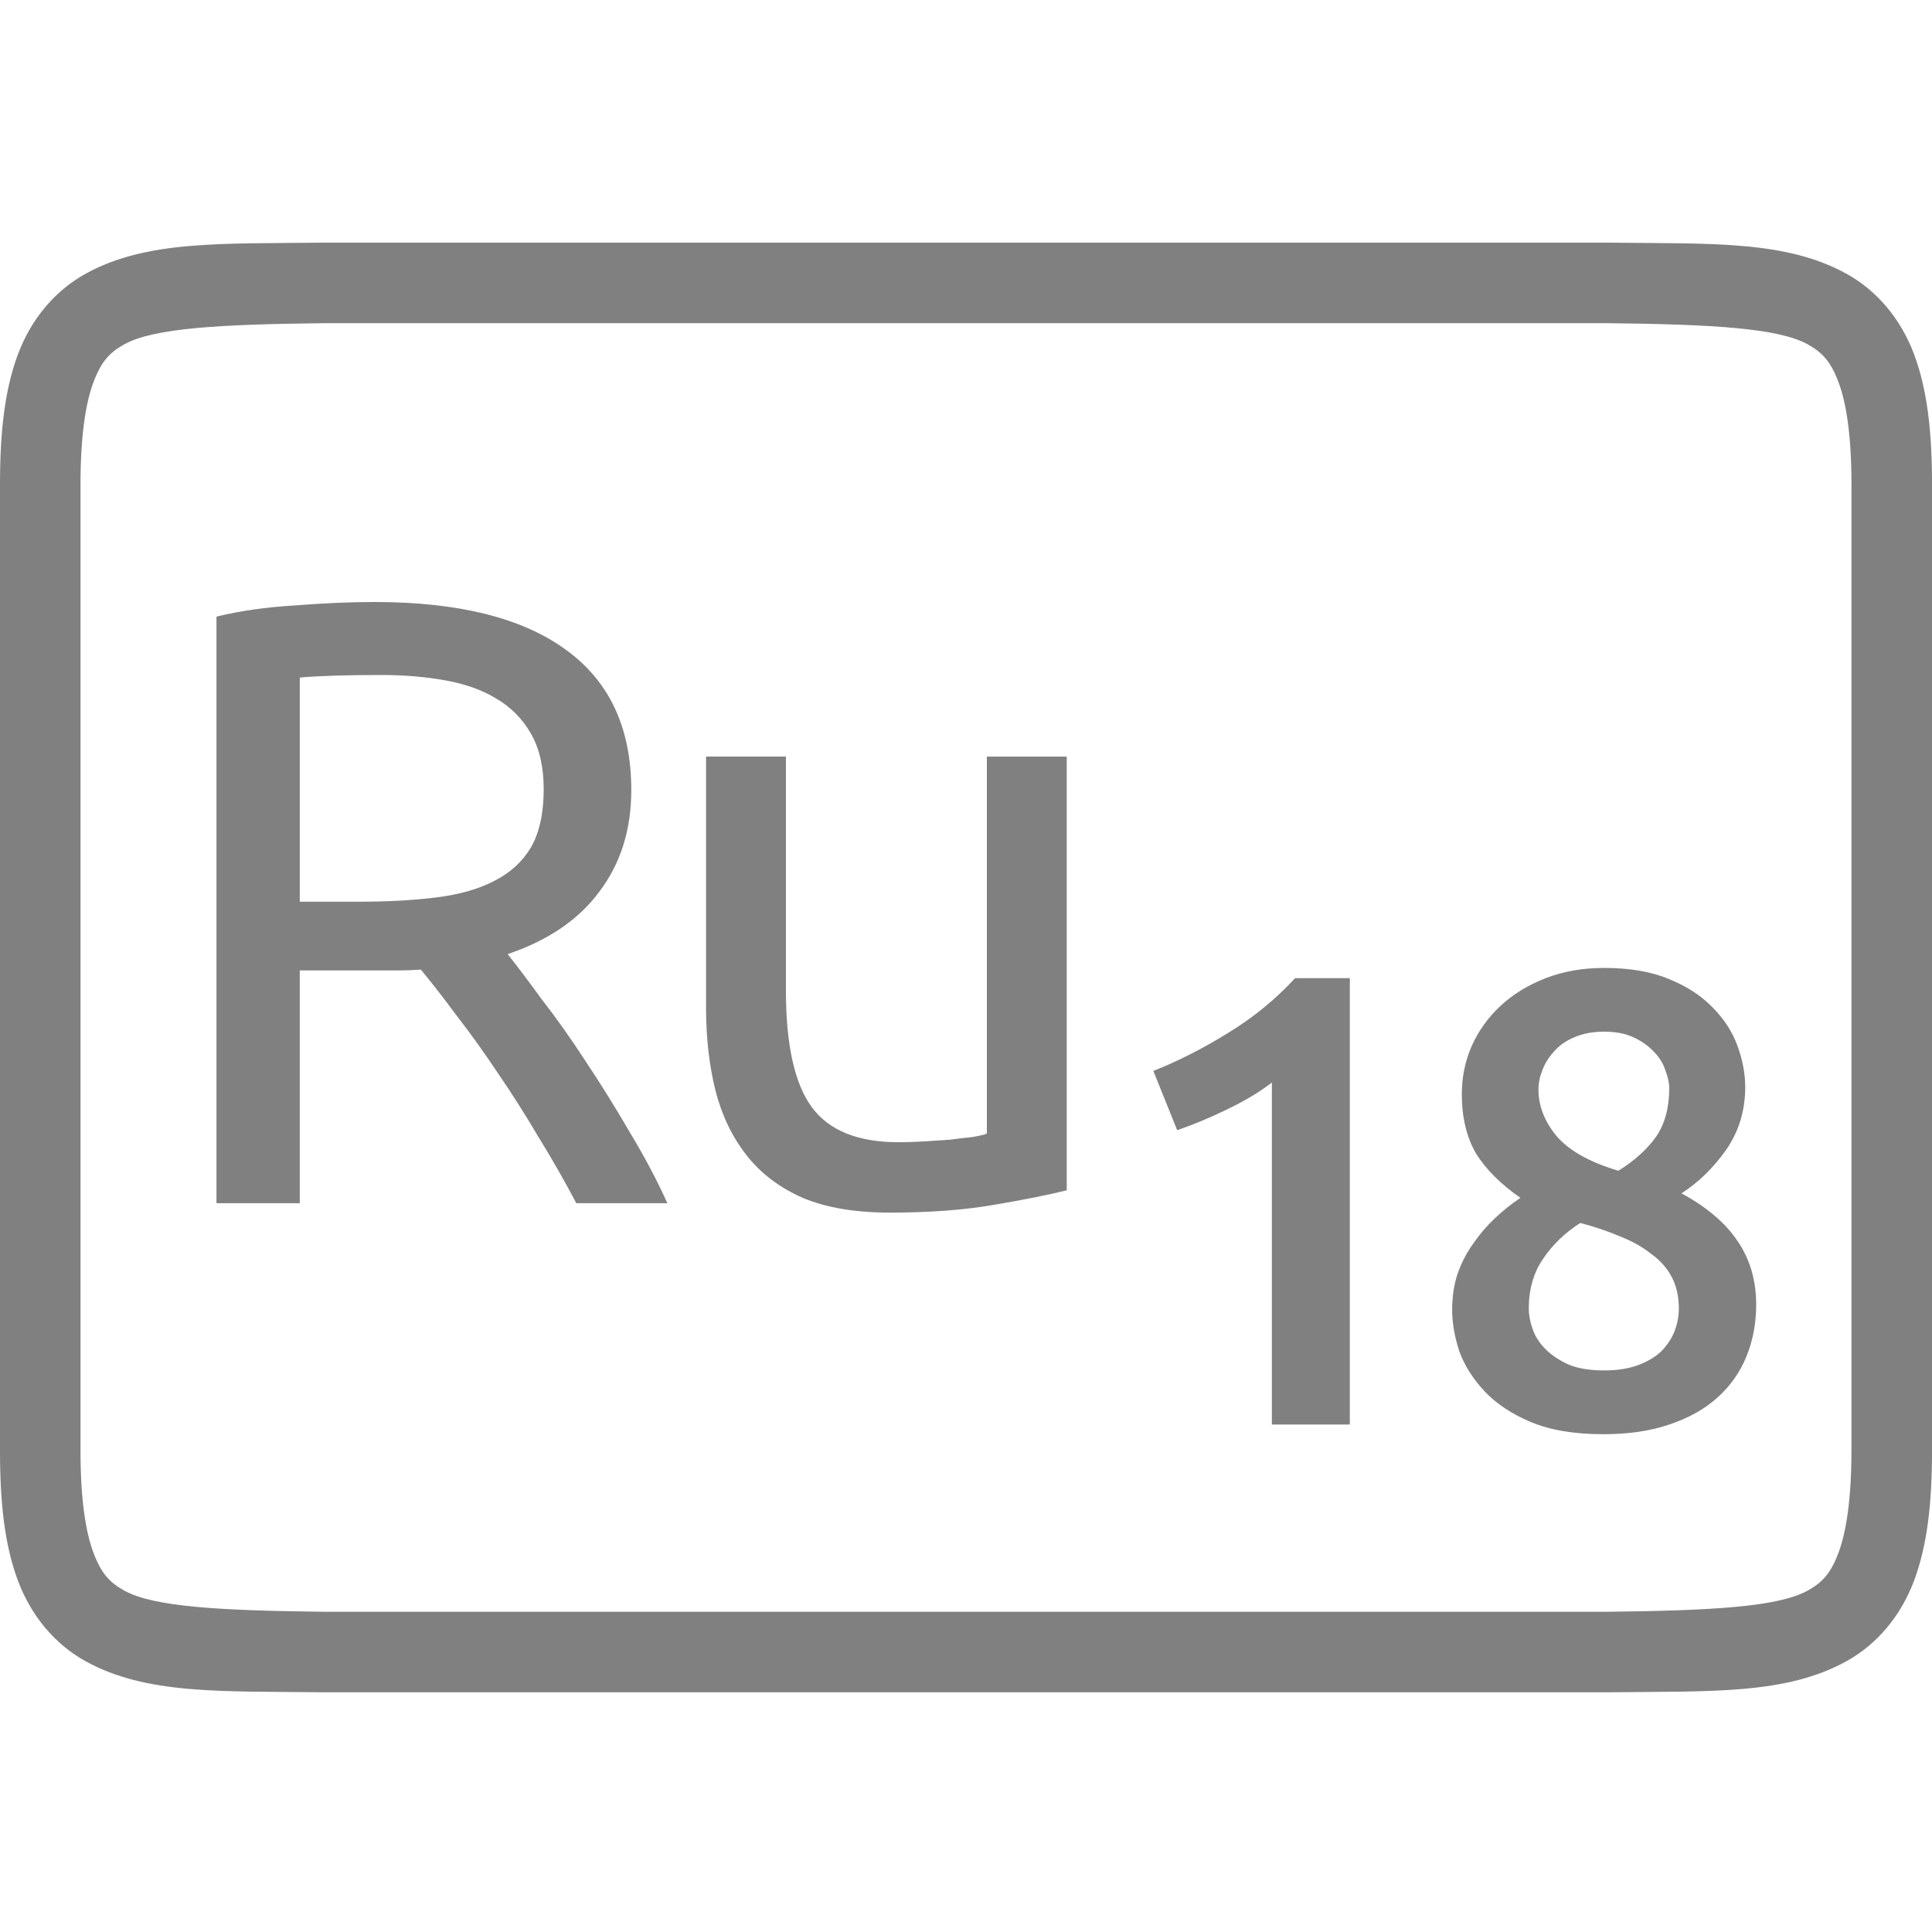 <?xml version="1.0" encoding="UTF-8" standalone="no"?>
<svg
   xmlns:dc="http://purl.org/dc/elements/1.1/"
   xmlns:cc="http://creativecommons.org/ns#"
   xmlns:rdf="http://www.w3.org/1999/02/22-rdf-syntax-ns#"
   xmlns:svg="http://www.w3.org/2000/svg"
   xmlns="http://www.w3.org/2000/svg"
   viewBox="0 0 96 96"
   version="1.1"
   id="svg4874"
   height="96"
   width="96">
  <defs
     id="defs4876" />
  <g
     transform="translate(67.857,-78.505)"
     id="layer1">
    <g
       style="display:inline"
       id="g4845"
       transform="matrix(0,-1,-1,0,373.505,516.505)">
      <g
         id="g4778"
         transform="matrix(-1,0,0,1,575.943,-611)">
        <g
           style="display:inline"
           id="g4780"
           transform="matrix(-1,0,0,1,576,611)">
          <path
             id="rect4782"
             d="m -438.002,345.362 h 96.038 v 96 h -96.038 z"
             style="color:#000000;display:inline;overflow:visible;visibility:visible;fill:none;stroke:none;stroke-width:4;marker:none;enable-background:accumulate"
             transform="scale(-1,1)" />
          <path
             id="path4297"
             d="m 365.973,345.361 c -2.631,0 -4.714,0.238 -6.469,0.896 -1.755,0.659 -3.161,1.85 -3.992,3.355 -1.662,3.011 -1.485,6.694 -1.543,11.727 v 0.012 64.021 0.012 c 0.058,5.033 -0.119,8.715 1.543,11.727 0.831,1.506 2.237,2.697 3.992,3.355 1.755,0.659 3.837,0.896 6.469,0.896 h 48.02 c 2.631,0 4.716,-0.238 6.471,-0.896 1.755,-0.659 3.159,-1.85 3.99,-3.355 1.662,-3.011 1.487,-6.694 1.545,-11.727 v -0.012 -64.021 -0.012 c -0.058,-5.033 0.117,-8.715 -1.545,-11.727 -0.831,-1.506 -2.235,-2.697 -3.99,-3.355 -1.755,-0.659 -3.839,-0.896 -6.471,-0.896 z m 0,4.002 h 48.02 c 2.371,0 4.024,0.25 5.064,0.641 1.04,0.39 1.49,0.809 1.895,1.543 0.808,1.464 0.986,4.778 1.045,9.816 v 63.977 c -0.058,5.054 -0.235,8.371 -1.045,9.838 -0.405,0.734 -0.854,1.153 -1.895,1.543 -1.04,0.39 -2.694,0.641 -5.064,0.641 h -48.02 c -2.371,0 -4.024,-0.25 -5.064,-0.641 -1.04,-0.39 -1.488,-0.809 -1.893,-1.543 -0.808,-1.465 -0.986,-4.777 -1.045,-9.816 v -0.021 -63.953 -0.023 c 0.059,-5.038 0.237,-8.352 1.045,-9.816 0.405,-0.734 0.852,-1.153 1.893,-1.543 1.04,-0.39 2.694,-0.641 5.064,-0.641 z"
             style="color:#000000;font-style:normal;font-variant:normal;font-weight:normal;font-stretch:normal;font-size:medium;line-height:normal;font-family:sans-serif;font-variant-ligatures:normal;font-variant-position:normal;font-variant-caps:normal;font-variant-numeric:normal;font-variant-alternates:normal;font-feature-settings:normal;text-indent:0;text-align:start;text-decoration:none;text-decoration-line:none;text-decoration-style:solid;text-decoration-color:#000000;letter-spacing:normal;word-spacing:normal;text-transform:none;writing-mode:lr-tb;direction:ltr;text-orientation:mixed;dominant-baseline:auto;baseline-shift:baseline;text-anchor:start;white-space:normal;shape-padding:0;clip-rule:nonzero;display:inline;overflow:visible;visibility:visible;opacity:1;isolation:auto;mix-blend-mode:normal;color-interpolation:sRGB;color-interpolation-filters:linearRGB;solid-color:#000000;solid-opacity:1;fill:#808080;fill-opacity:1;fill-rule:nonzero;stroke:none;stroke-width:4.001;stroke-linecap:butt;stroke-linejoin:miter;stroke-miterlimit:4;stroke-dasharray:none;stroke-dashoffset:0;stroke-opacity:1;marker:none;color-rendering:auto;image-rendering:auto;shape-rendering:auto;text-rendering:auto;enable-background:accumulate" />
          <g
             id="maintext"
             style="font-style:normal;font-variant:normal;font-weight:normal;font-stretch:normal;font-size:48.009px;line-height:100%;font-family:Ubuntu;-inkscape-font-specification:Ubuntu;text-align:center;letter-spacing:-2px;word-spacing:0px;writing-mode:lr-tb;text-anchor:middle;fill:#808080;fill-opacity:1;stroke:none;stroke-width:1px;stroke-linecap:butt;stroke-linejoin:miter;stroke-opacity:1"
             transform="matrix(0,-1,-1,0,0,0)"
             aria-label="Ru18">
            <path
               id="path32"
               style="font-size:42.675px"
               d="m -416.139,-390.648 q 0.683,0.854 1.707,2.262 1.067,1.366 2.176,3.073 1.11,1.664 2.176,3.499 1.11,1.835 1.878,3.542 h -4.524 q -0.854,-1.622 -1.878,-3.286 -0.982,-1.664 -2.006,-3.158 -1.024,-1.536 -2.048,-2.859 -0.982,-1.323 -1.792,-2.304 -0.555,0.043 -1.152,0.043 -0.555,0 -1.152,0 h -3.713 v 11.565 h -4.139 v -29.147 q 1.75,-0.427 3.883,-0.555 2.176,-0.171 3.969,-0.171 6.231,0 9.474,2.347 3.286,2.347 3.286,6.999 0,2.945 -1.579,5.036 -1.536,2.091 -4.566,3.115 z m -6.273,-13.869 q -2.646,0 -4.054,0.128 v 11.138 h 2.945 q 2.134,0 3.841,-0.213 1.707,-0.213 2.859,-0.811 1.195,-0.597 1.835,-1.664 0.64,-1.11 0.64,-2.902 0,-1.664 -0.64,-2.774 -0.64,-1.11 -1.75,-1.75 -1.067,-0.64 -2.561,-0.896 -1.451,-0.256 -3.115,-0.256 z" />
            <path
               id="path34"
               style="font-size:42.675px"
               d="m -388.356,-378.912 q -1.366,0.341 -3.627,0.725 -2.219,0.384 -5.164,0.384 -2.561,0 -4.31,-0.725 -1.75,-0.768 -2.817,-2.134 -1.067,-1.366 -1.536,-3.201 -0.469,-1.878 -0.469,-4.139 v -12.461 h 3.969 v 11.608 q 0,4.054 1.28,5.804 1.28,1.75 4.31,1.75 0.64,0 1.323,-0.043 0.683,-0.043 1.28,-0.085 0.597,-0.085 1.067,-0.128 0.512,-0.085 0.725,-0.171 v -18.734 h 3.969 z" />
            <path
               id="path36"
               style="font-style:normal;font-variant:normal;font-weight:500;font-stretch:normal;font-size:32.006px;font-family:Ubuntu;-inkscape-font-specification:'Ubuntu Medium';letter-spacing:-2px;baseline-shift:baseline"
               d="m -384.053,-384.843 q 1.856,-0.736 3.713,-1.888 1.888,-1.152 3.329,-2.721 h 2.721 v 22.18 h -3.873 v -16.995 q -0.864,0.672 -2.176,1.312 -1.312,0.64 -2.529,1.056 z" />
            <path
               id="path38"
               style="font-style:normal;font-variant:normal;font-weight:500;font-stretch:normal;font-size:32.006px;font-family:Ubuntu;-inkscape-font-specification:'Ubuntu Medium';letter-spacing:-2px;baseline-shift:baseline"
               d="m -354.099,-373.225 q 0,1.376 -0.48,2.561 -0.48,1.184 -1.44,2.048 -0.96,0.864 -2.4,1.344 -1.408,0.48 -3.265,0.48 -2.176,0 -3.617,-0.608 -1.44,-0.608 -2.304,-1.536 -0.864,-0.928 -1.248,-1.984 -0.352,-1.088 -0.352,-2.048 0,-0.96 0.256,-1.76 0.288,-0.832 0.768,-1.504 0.48,-0.704 1.088,-1.28 0.608,-0.576 1.28,-1.024 -1.472,-1.024 -2.208,-2.208 -0.704,-1.216 -0.704,-2.945 0,-1.248 0.48,-2.368 0.512,-1.152 1.44,-2.016 0.928,-0.864 2.24,-1.376 1.312,-0.512 2.913,-0.512 1.888,0 3.201,0.544 1.344,0.544 2.176,1.408 0.864,0.864 1.248,1.92 0.384,1.056 0.384,2.048 0,1.76 -0.96,3.137 -0.96,1.344 -2.208,2.144 1.888,1.024 2.785,2.368 0.928,1.344 0.928,3.169 z m -11.298,0.192 q 0,0.48 0.192,1.024 0.192,0.544 0.64,0.992 0.448,0.448 1.152,0.768 0.704,0.288 1.76,0.288 0.96,0 1.664,-0.256 0.704,-0.256 1.152,-0.672 0.448,-0.448 0.672,-0.992 0.224,-0.576 0.224,-1.152 0,-0.896 -0.352,-1.568 -0.352,-0.672 -1.024,-1.152 -0.64,-0.512 -1.536,-0.864 -0.896,-0.384 -1.984,-0.672 -1.152,0.736 -1.856,1.792 -0.704,1.024 -0.704,2.464 z m 6.977,-10.946 q 0,-0.416 -0.192,-0.896 -0.16,-0.512 -0.576,-0.928 -0.384,-0.416 -0.992,-0.704 -0.608,-0.288 -1.472,-0.288 -0.864,0 -1.504,0.288 -0.608,0.256 -0.992,0.704 -0.384,0.416 -0.576,0.928 -0.192,0.48 -0.192,0.96 0,1.216 0.896,2.304 0.928,1.088 3.073,1.728 1.184,-0.736 1.856,-1.664 0.672,-0.96 0.672,-2.432 z" />
          </g>
        </g>
      </g>
    </g>
  </g>
</svg>
